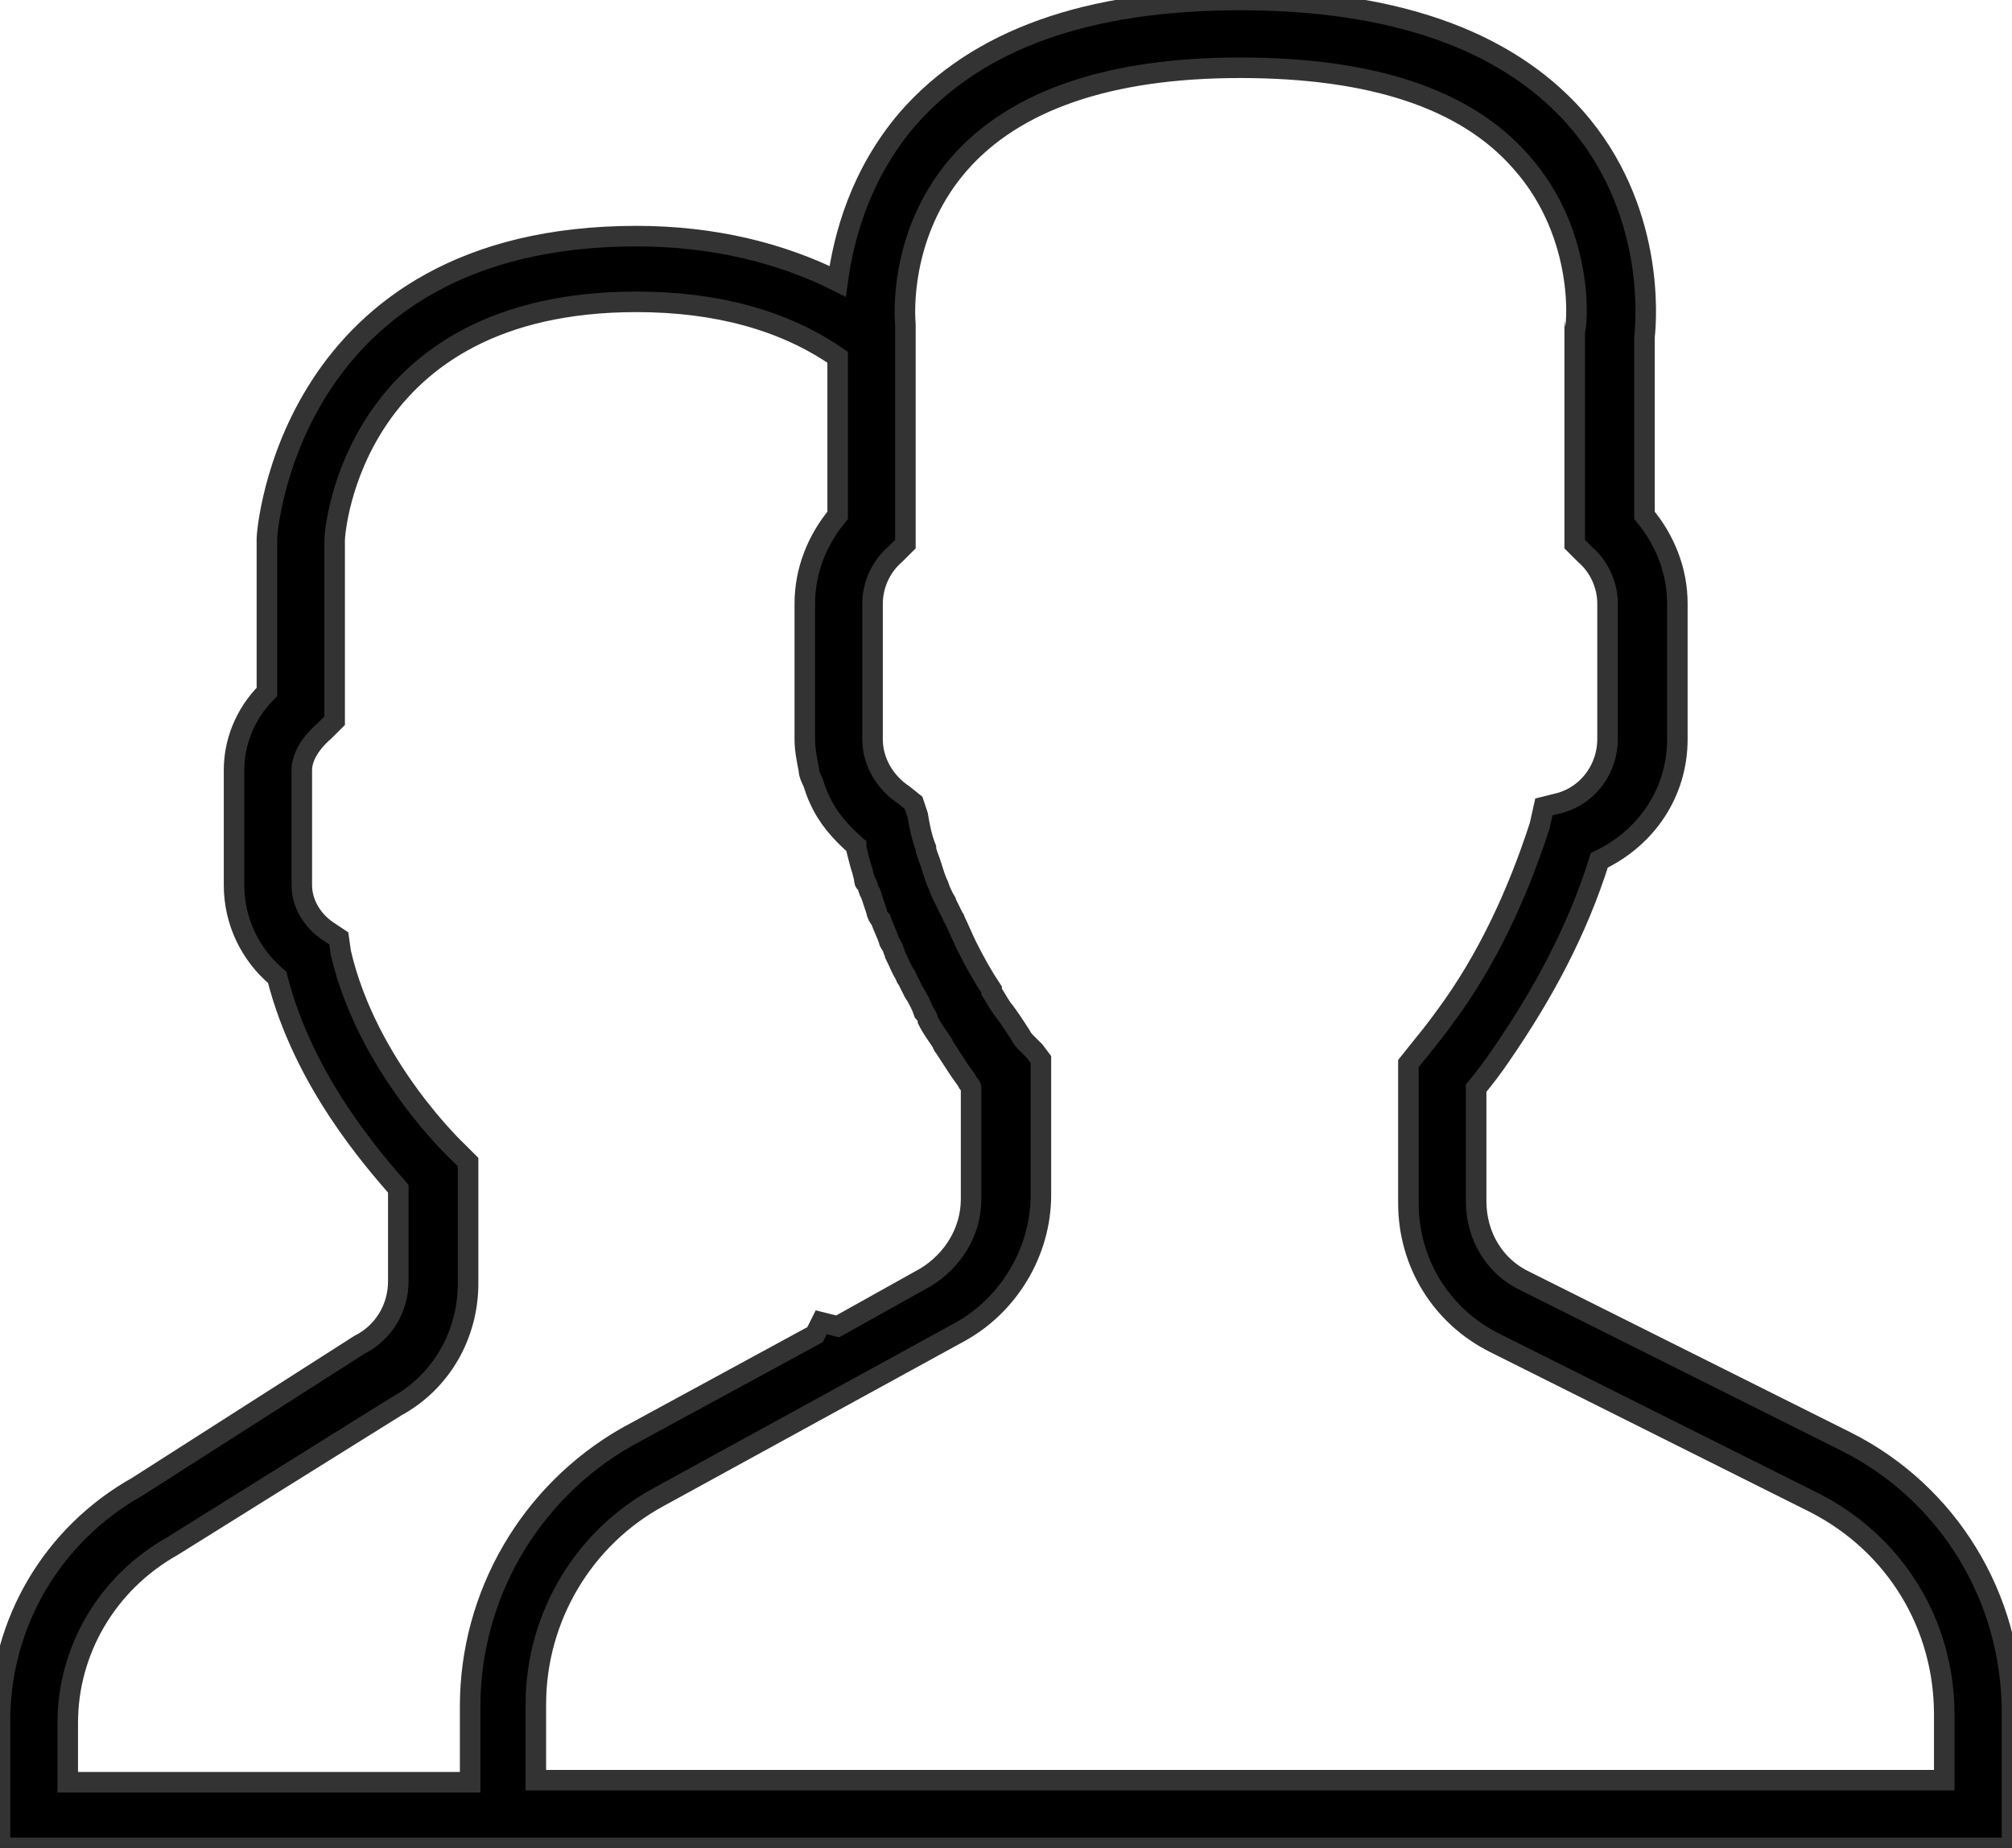 <?xml version="1.0" encoding="utf-8"?>
<!-- Generator: Adobe Illustrator 21.1.0, SVG Export Plug-In . SVG Version: 6.00 Build 0)  -->
<svg version="1.1" id="Layer_1" xmlns="http://www.w3.org/2000/svg" xmlns:xlink="http://www.w3.org/1999/xlink" x="0px" y="0px"
	 viewBox="0 0 98 90" style="enable-background:new 0 0 98 90;" xml:space="preserve">
	 <style type="text/css">
	 svg#Layer_1{stroke: #333333;}
</style>
<path d="M89.9,70.2l-15.6-7.8c-1.5-0.7-2.4-2.2-2.4-3.9V53c0.4-0.5,0.8-1,1.2-1.6c2-2.9,3.7-6,4.8-9.5c2.3-1.1,3.8-3.3,3.8-5.9v-6.6
	c0-1.6-0.6-3.1-1.6-4.3v-8.7c0.1-0.9,0.5-6.3-3.4-10.7C73.3,1.9,67.8,0,60.4,0c-7.4,0-12.8,1.9-16.2,5.8c-2.3,2.7-3.1,5.7-3.4,7.9
	c-2.8-1.4-6.1-2.2-9.8-2.2c-17,0-18,14.5-18,14.7v7.5c-1.1,1.1-1.6,2.5-1.6,3.8v5.6c0,1.8,0.8,3.4,2.1,4.5c1.3,5.1,4.7,8.9,5.9,10.3
	v4.5c0,1.3-0.7,2.5-1.9,3.1L6.7,72.4C2.6,74.7,0,79,0,83.8V90h98v-6.6C98,77.8,94.9,72.7,89.9,70.2L89.9,70.2z M22.9,83.1v3.7H3.3
	v-2.9c0-3.5,1.9-6.8,5.1-8.6l10.9-6.8c2.2-1.2,3.5-3.5,3.5-6v-5.9l-0.5-0.5c0,0-4.4-4.1-5.7-9.7l-0.1-0.7l-0.6-0.4
	c-0.7-0.5-1.2-1.3-1.2-2.2v-5.6c0-0.6,0.4-1.3,1.1-1.9l0.5-0.5v-8.8c0-0.5,0.9-11.6,14.7-11.6c3.9,0,7.2,0.9,9.8,2.7v7.7
	c-1,1.2-1.6,2.7-1.6,4.3V36c0,0.5,0.1,1,0.2,1.5c0,0.2,0.1,0.4,0.2,0.6c0.1,0.3,0.2,0.6,0.3,0.8c0,0,0,0,0,0c0.4,0.9,1,1.6,1.8,2.3
	c0,0,0,0.1,0,0.1c0.1,0.4,0.2,0.8,0.3,1.1l0.1,0.4c0,0.1,0,0.2,0.1,0.2c0.1,0.2,0.1,0.4,0.2,0.5c0.1,0.3,0.2,0.6,0.3,0.9
	c0,0.1,0.1,0.3,0.2,0.4c0.1,0.3,0.3,0.7,0.4,1c0,0.1,0.1,0.2,0.1,0.2l0.1,0.2c0,0.1,0.1,0.2,0.1,0.3c0.2,0.4,0.3,0.7,0.5,1
	c0,0,0,0.1,0.1,0.2c0.1,0.2,0.2,0.4,0.3,0.6c0.2,0.3,0.4,0.7,0.5,1c0.1,0.1,0.2,0.3,0.2,0.4c0.2,0.4,0.5,0.8,0.7,1.1
	c0,0.1,0.1,0.2,0.1,0.2c0.4,0.6,0.7,1.1,1,1.5c0.1,0.1,0.1,0.2,0.2,0.3c0,0,0.1,0.1,0.1,0.2v5.4c0,1.6-0.9,3-2.2,3.8l-4.3,2.4
	L40,64.4l-0.3,0.6l-9.2,5C25.8,72.7,22.9,77.7,22.9,83.1L22.9,83.1z M94.7,86.7H26.1v-3.7c0-4.2,2.3-8.1,6-10.1l14.6-8
	c2.4-1.3,4-3.9,4-6.7v-6.6l-0.3-0.4l-0.1-0.1c0,0-0.1-0.1-0.3-0.3c0,0,0,0,0,0c-0.1-0.1-0.2-0.2-0.3-0.4c0,0,0,0,0,0
	c-0.2-0.3-0.5-0.8-0.9-1.3c0,0,0,0,0,0c-0.2-0.3-0.3-0.5-0.5-0.8c0,0,0,0,0-0.1c-0.4-0.6-0.8-1.3-1.2-2.1c0,0,0,0,0,0
	c-0.2-0.4-0.4-0.9-0.6-1.3c0-0.1-0.1-0.1-0.1-0.2c-0.1-0.2-0.2-0.4-0.3-0.6c0-0.1-0.1-0.2-0.1-0.2c-0.1-0.2-0.2-0.4-0.3-0.7
	c-0.2-0.4-0.3-0.9-0.5-1.4l-0.1-0.3c0,0,0-0.1,0-0.1c-0.2-0.5-0.3-1-0.4-1.6l-0.2-0.6L44,38.7c-0.9-0.6-1.5-1.6-1.5-2.7v-6.6
	c0-0.9,0.4-1.8,1.1-2.4l0.5-0.5V15.8l0,0c-0.1-1.2,0-4.8,2.6-7.8c2.7-3.1,7.3-4.7,13.7-4.7c6.4,0,11,1.5,13.7,4.6
	c3.2,3.6,2.7,8.2,2.6,8.2l0,10.4l0.5,0.5c0.7,0.6,1.1,1.5,1.1,2.4V36c0,1.4-0.9,2.7-2.3,3.1l-0.8,0.2L75,40.2
	c-1.1,3.4-2.6,6.6-4.6,9.3c-0.5,0.7-1,1.3-1.4,1.8l-0.4,0.5v6.8c0,2.9,1.6,5.5,4.2,6.8l15.6,7.8c3.9,2,6.3,5.9,6.3,10.3V86.7z
	 M94.7,86.7"/>
</svg>
